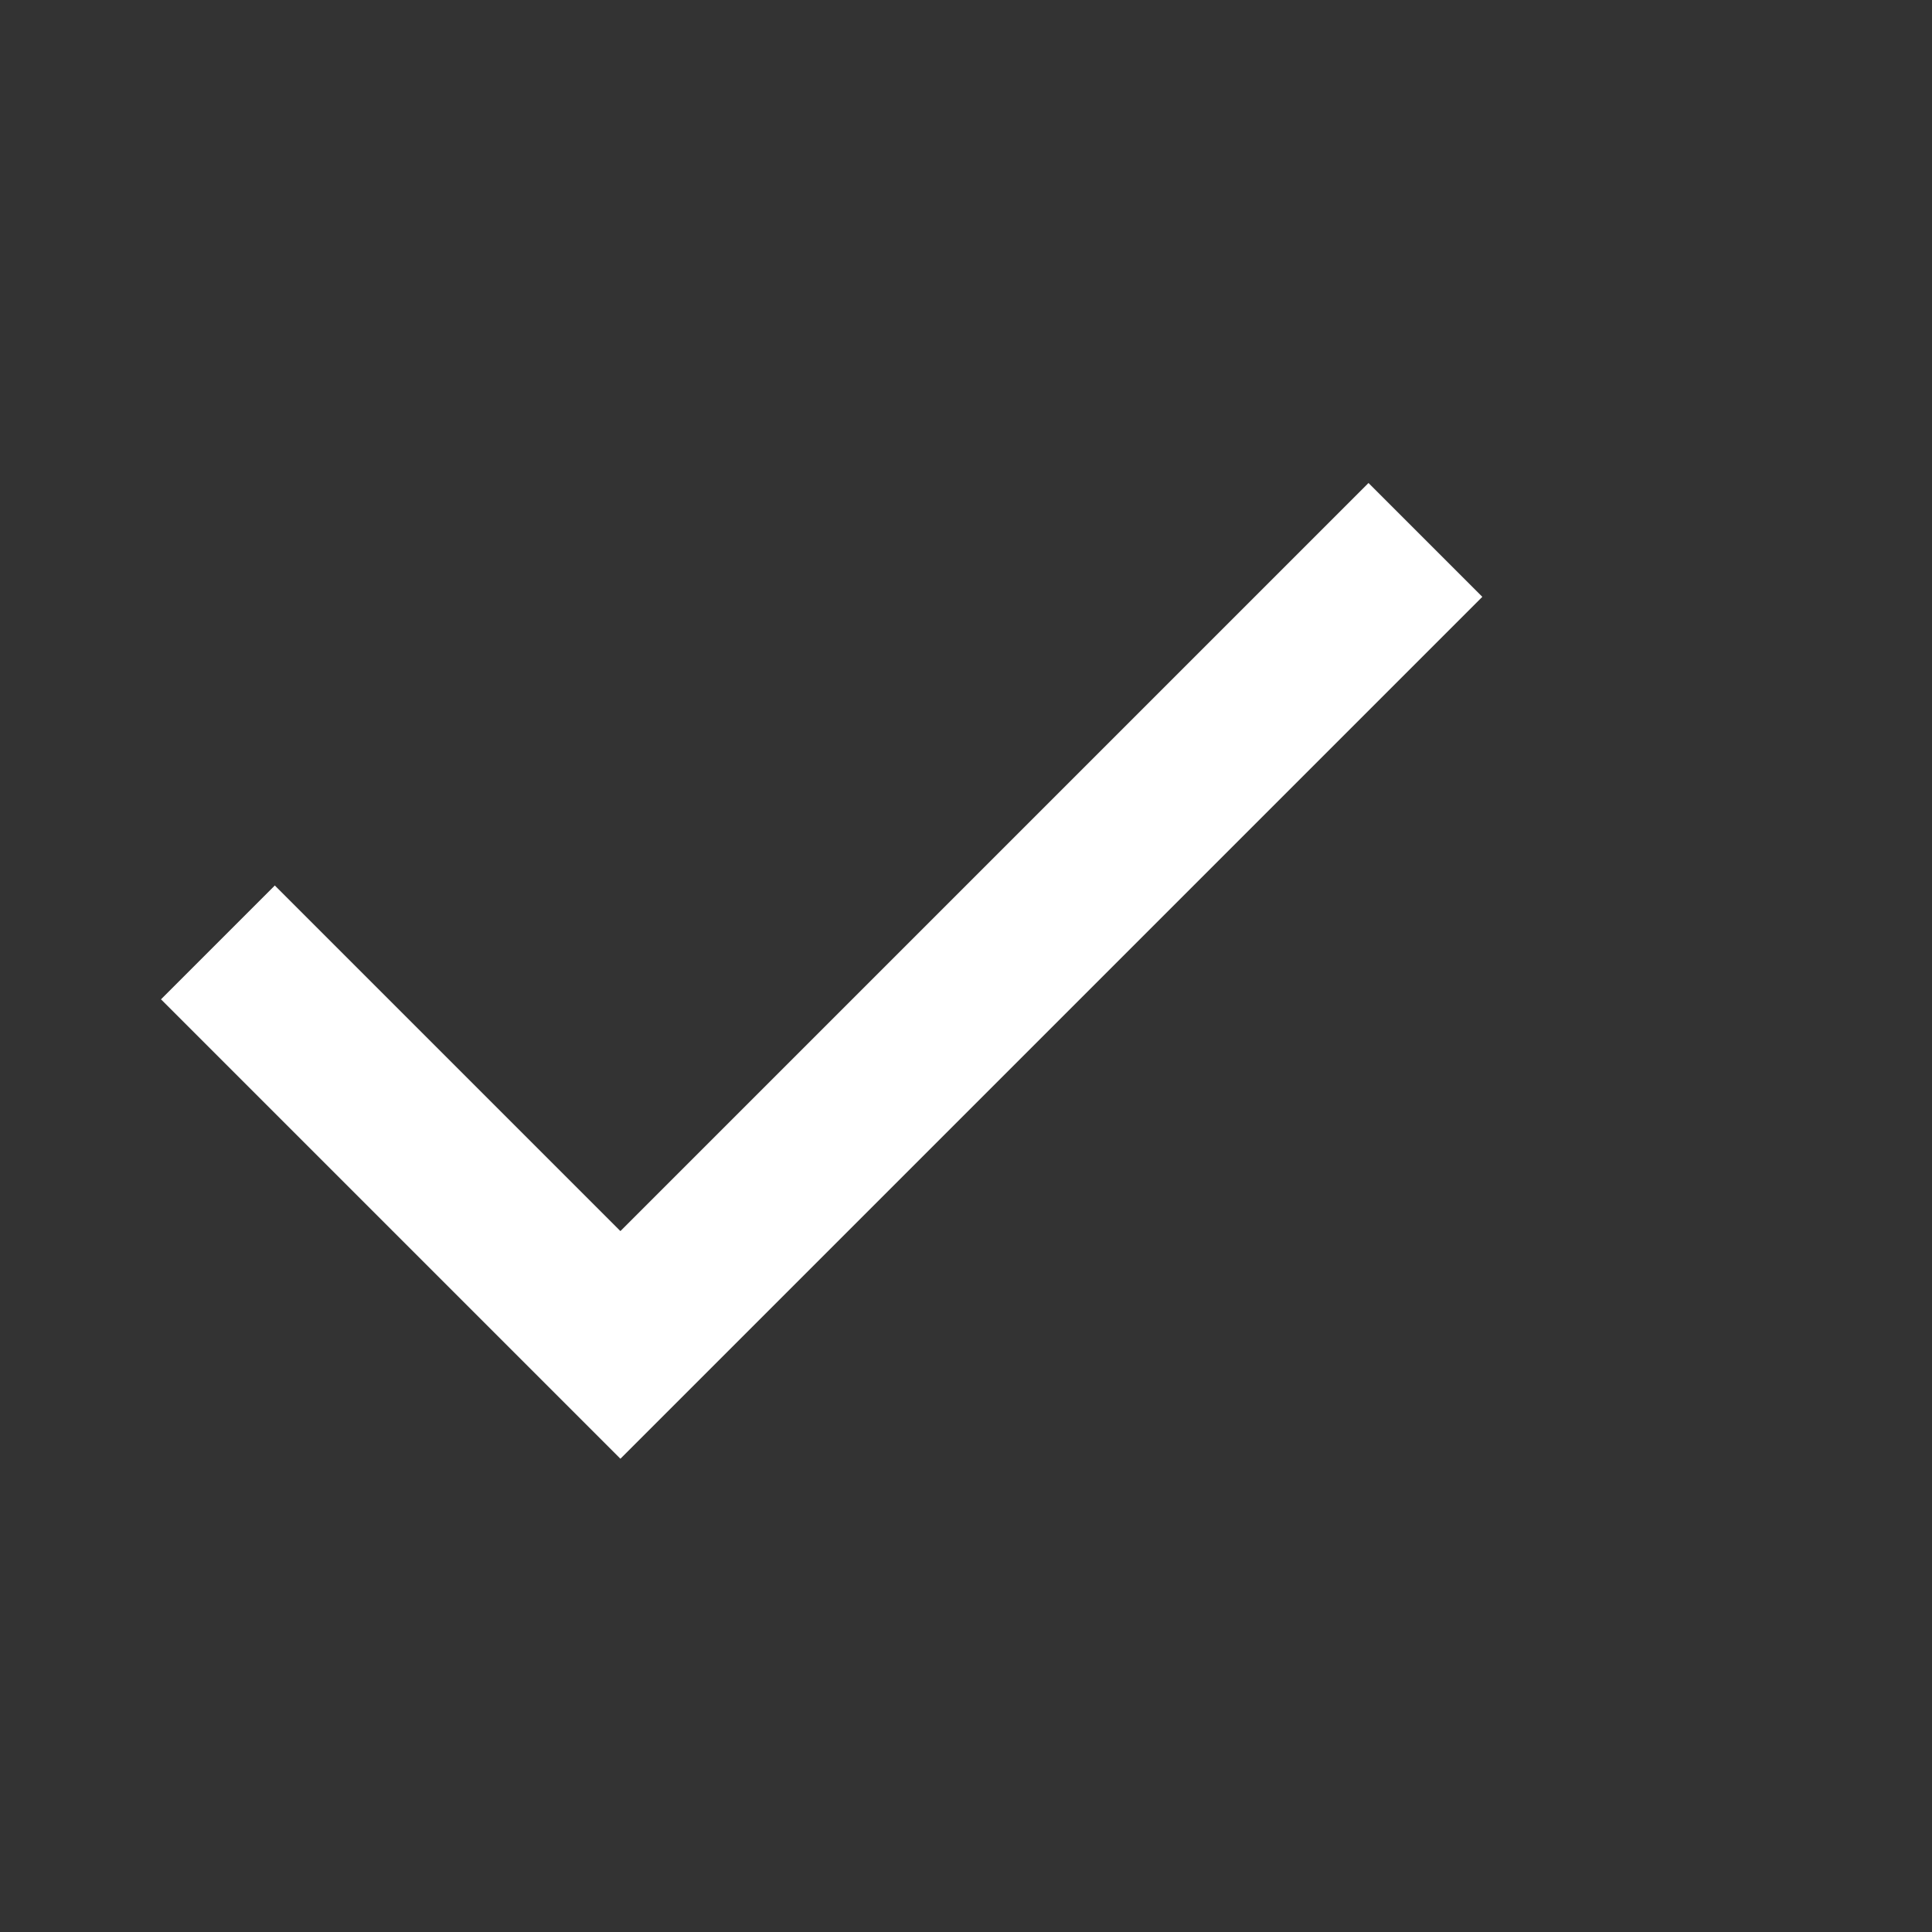<svg width="24" height="24" viewBox="0 0 24 24" fill="none" xmlns="http://www.w3.org/2000/svg">
<rect x="0" y="0" width="24" height="24" fill="#333333" stroke="none"/>
<path fill-rule="evenodd" clip-rule="evenodd" d="M7.707 15.293L17 6L18.414 7.414L7.707 18.121L2 12.414L3.414 11L7.707 15.293Z" fill="white"/>
</svg>
